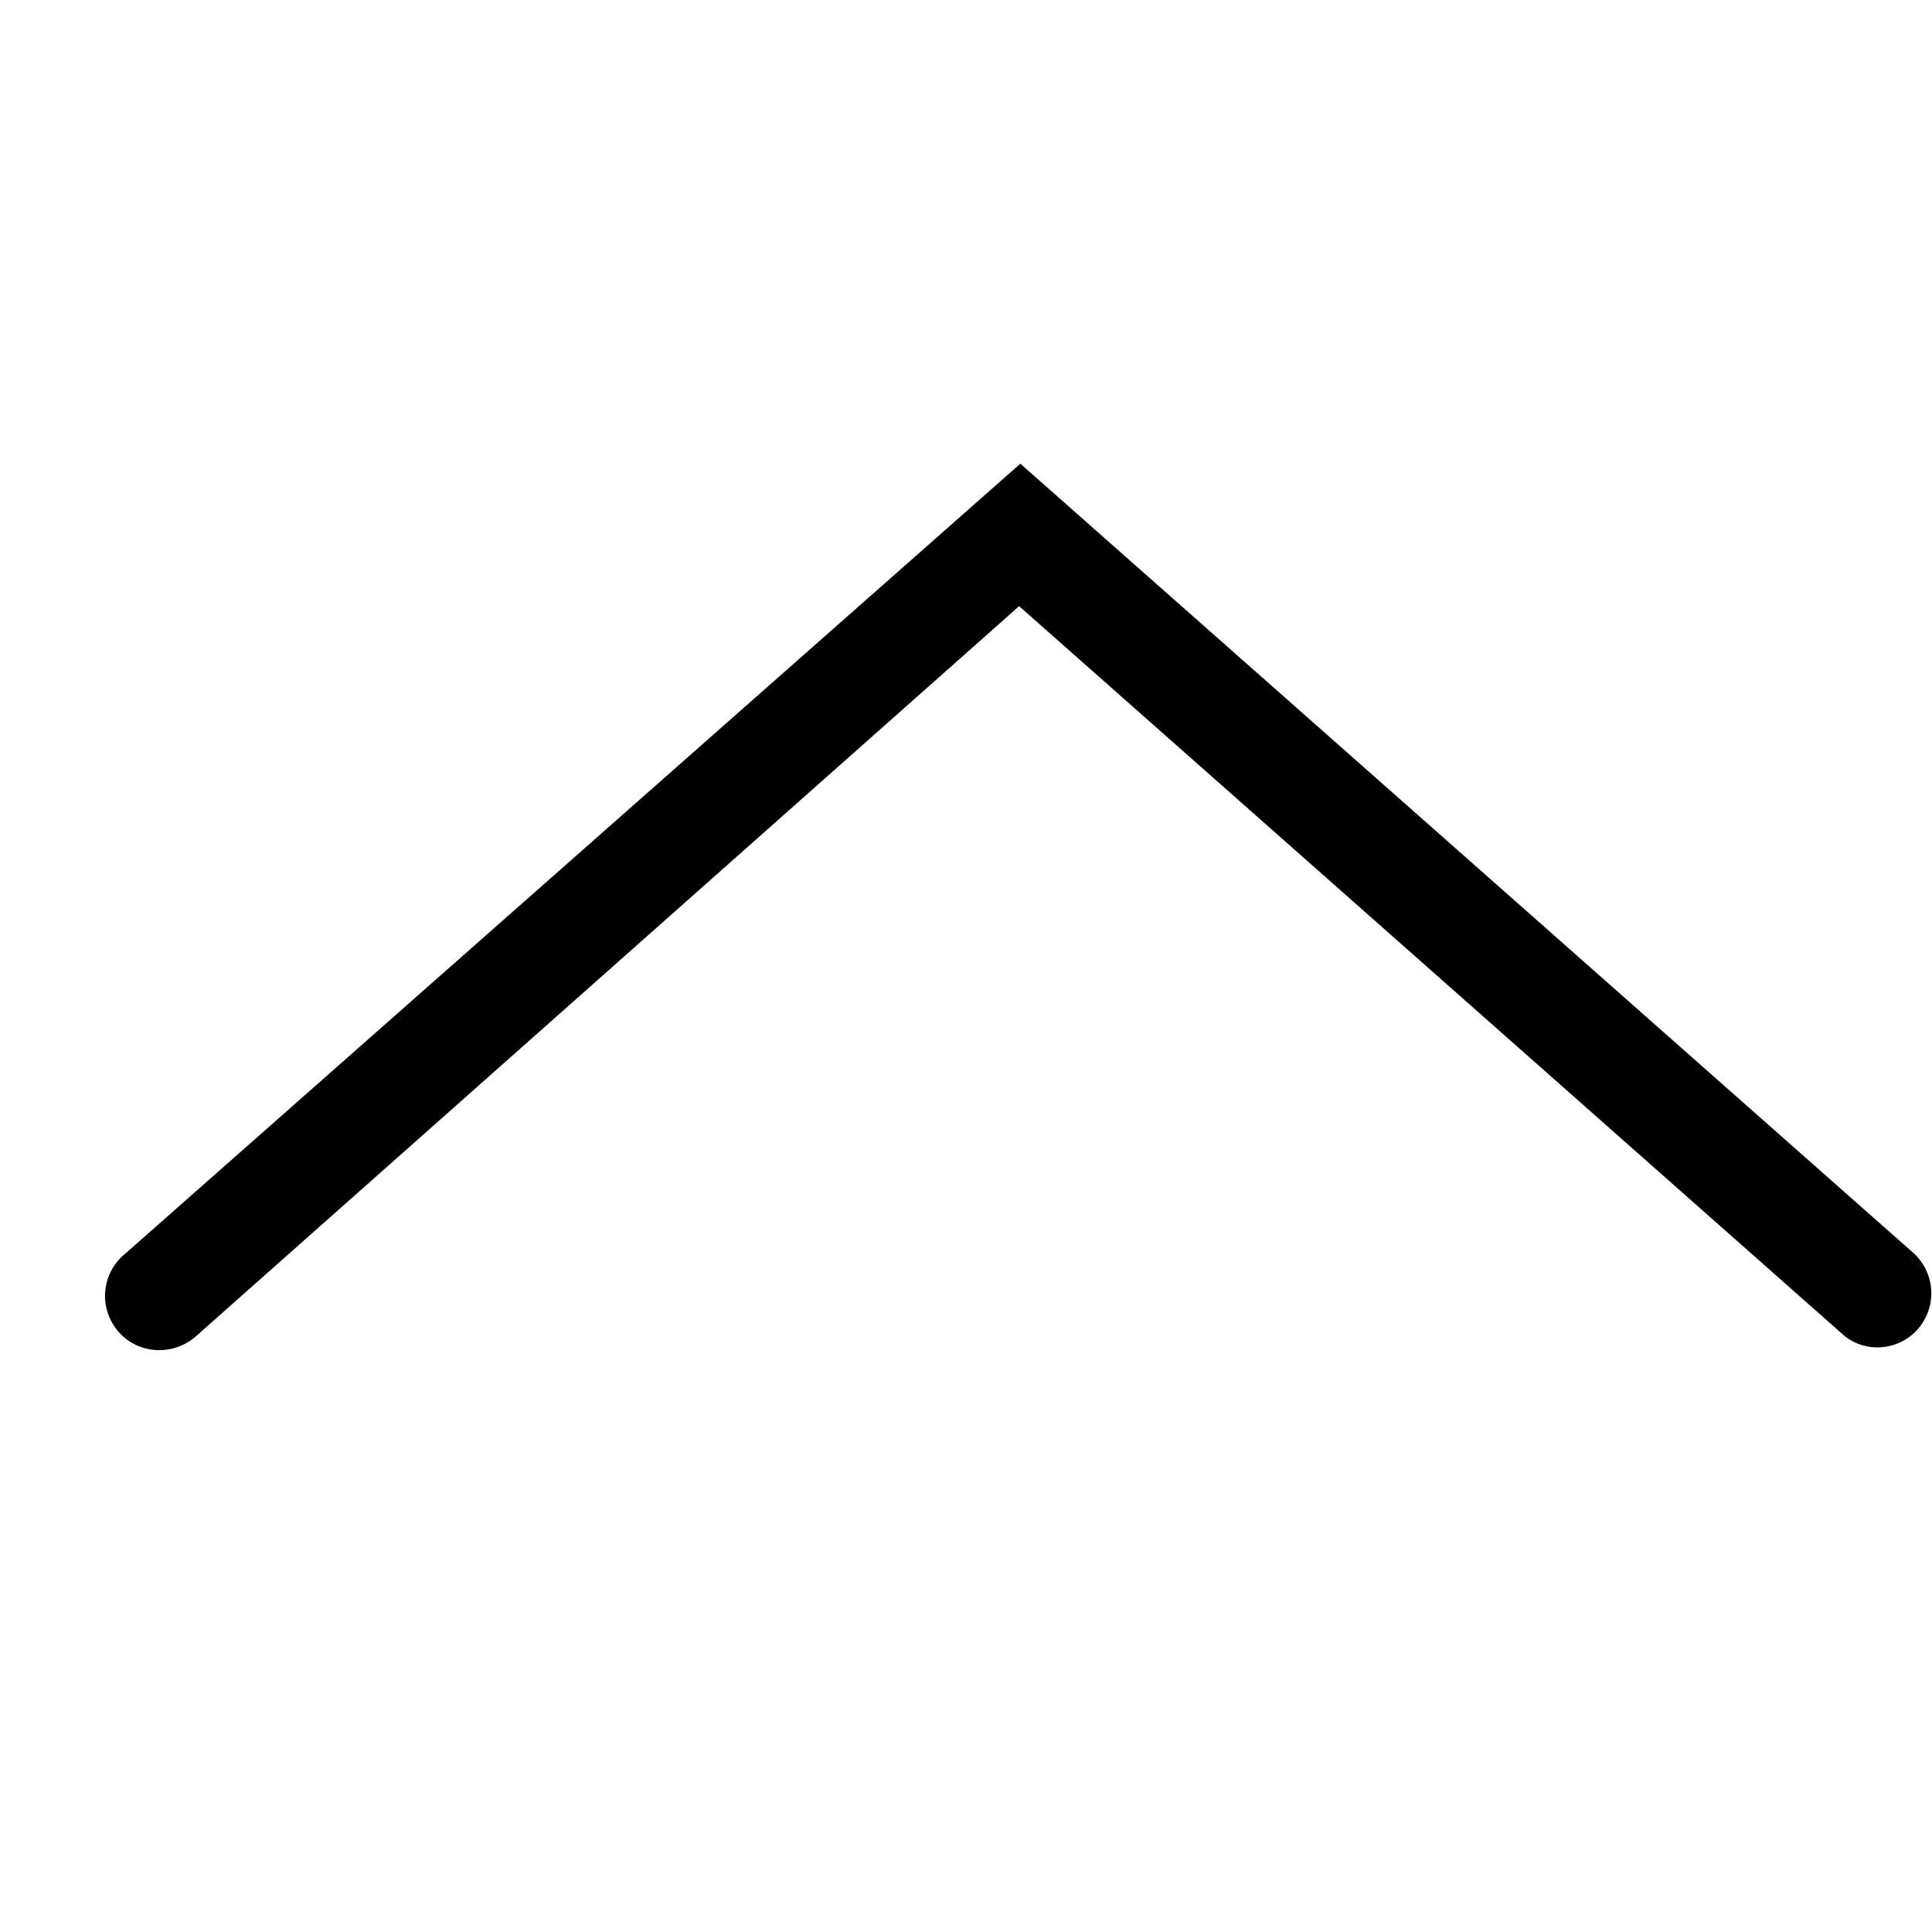 <svg width="16" height="16" viewBox="0 0 16 16" xmlns="http://www.w3.org/2000/svg"><title>pointer-up-light</title><path d="M15.85 10.38l-7.4-6.54-7.41 6.54a.45.45 0 0 0 .14.78c.16.05.33.01.45-.1l6.81-6.04 6.82 6.03c.18.16.46.14.62-.04a.45.45 0 0 0-.03-.63z"/></svg>